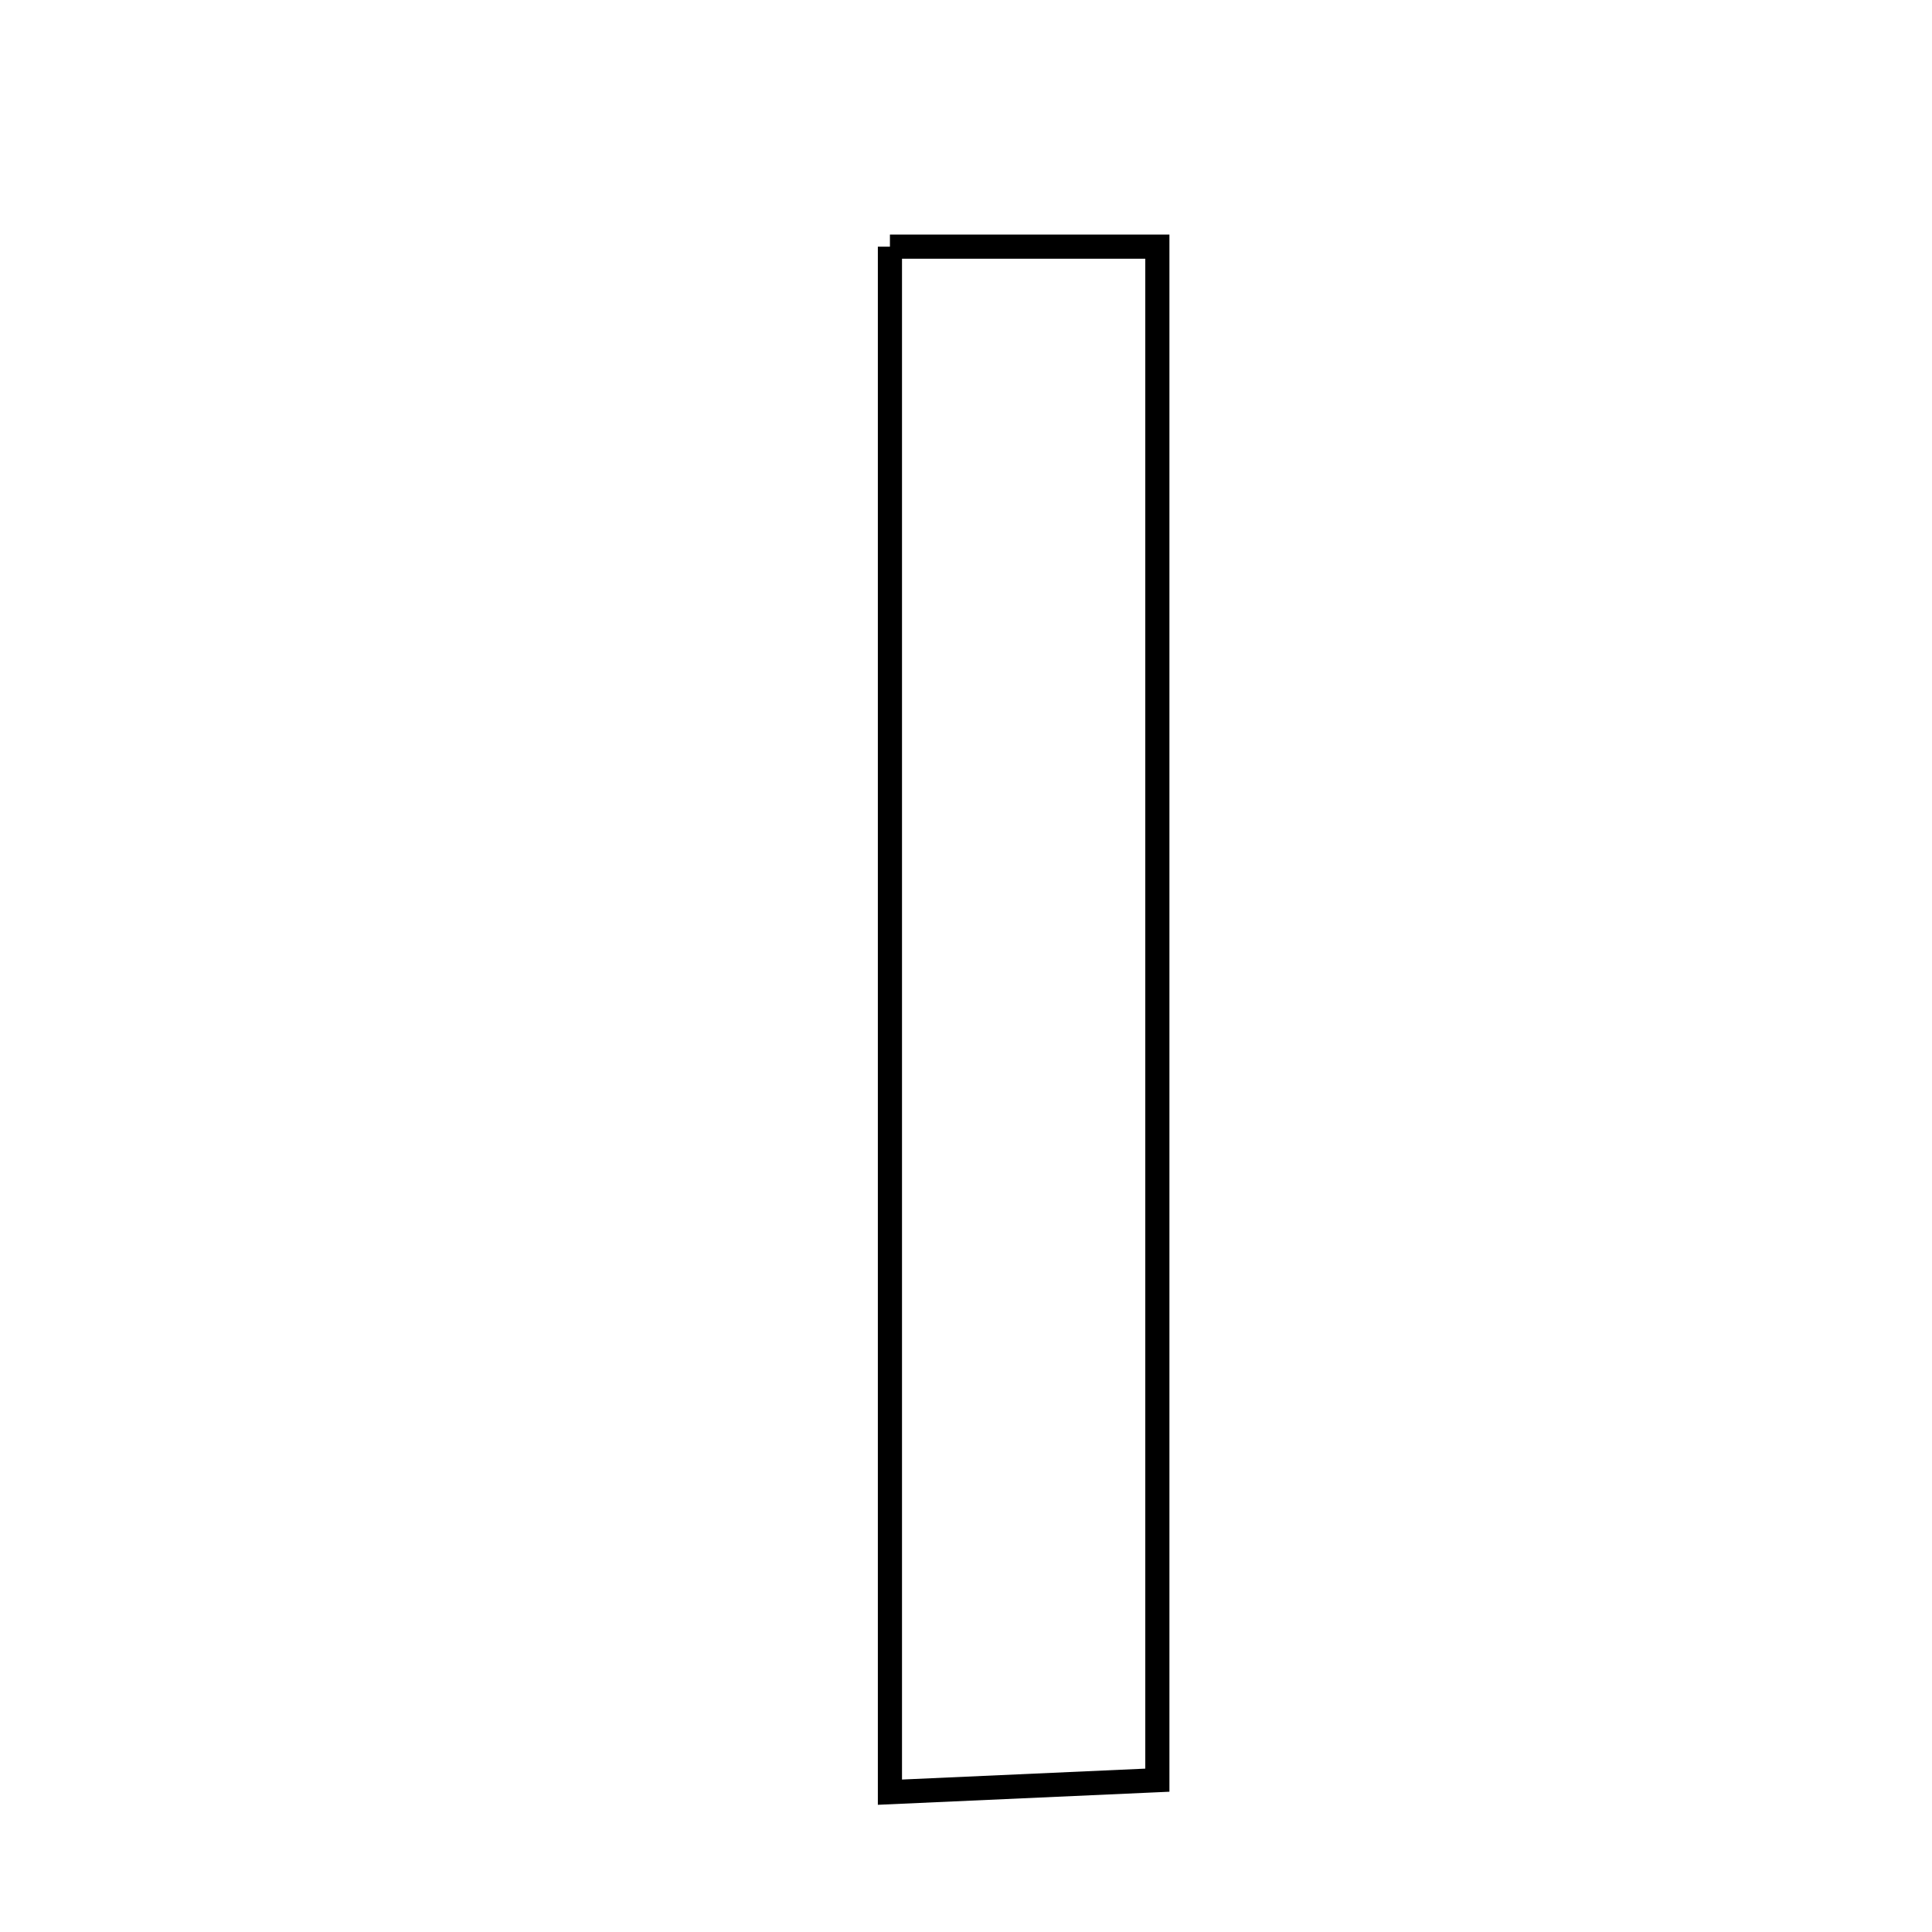 <svg xmlns="http://www.w3.org/2000/svg" viewBox="0.0 0.0 24.0 24.0" height="200px" width="200px"><path fill="none" stroke="black" stroke-width=".3" stroke-opacity="1.0"  filling="0" d="M11.055 3.064 C12.234 3.064 13.188 3.064 14.377 3.064 C14.377 9.386 14.377 15.636 14.377 22.114 C13.331 22.161 12.302 22.207 11.055 22.263 C11.055 15.855 11.055 9.595 11.055 3.064"></path></svg>